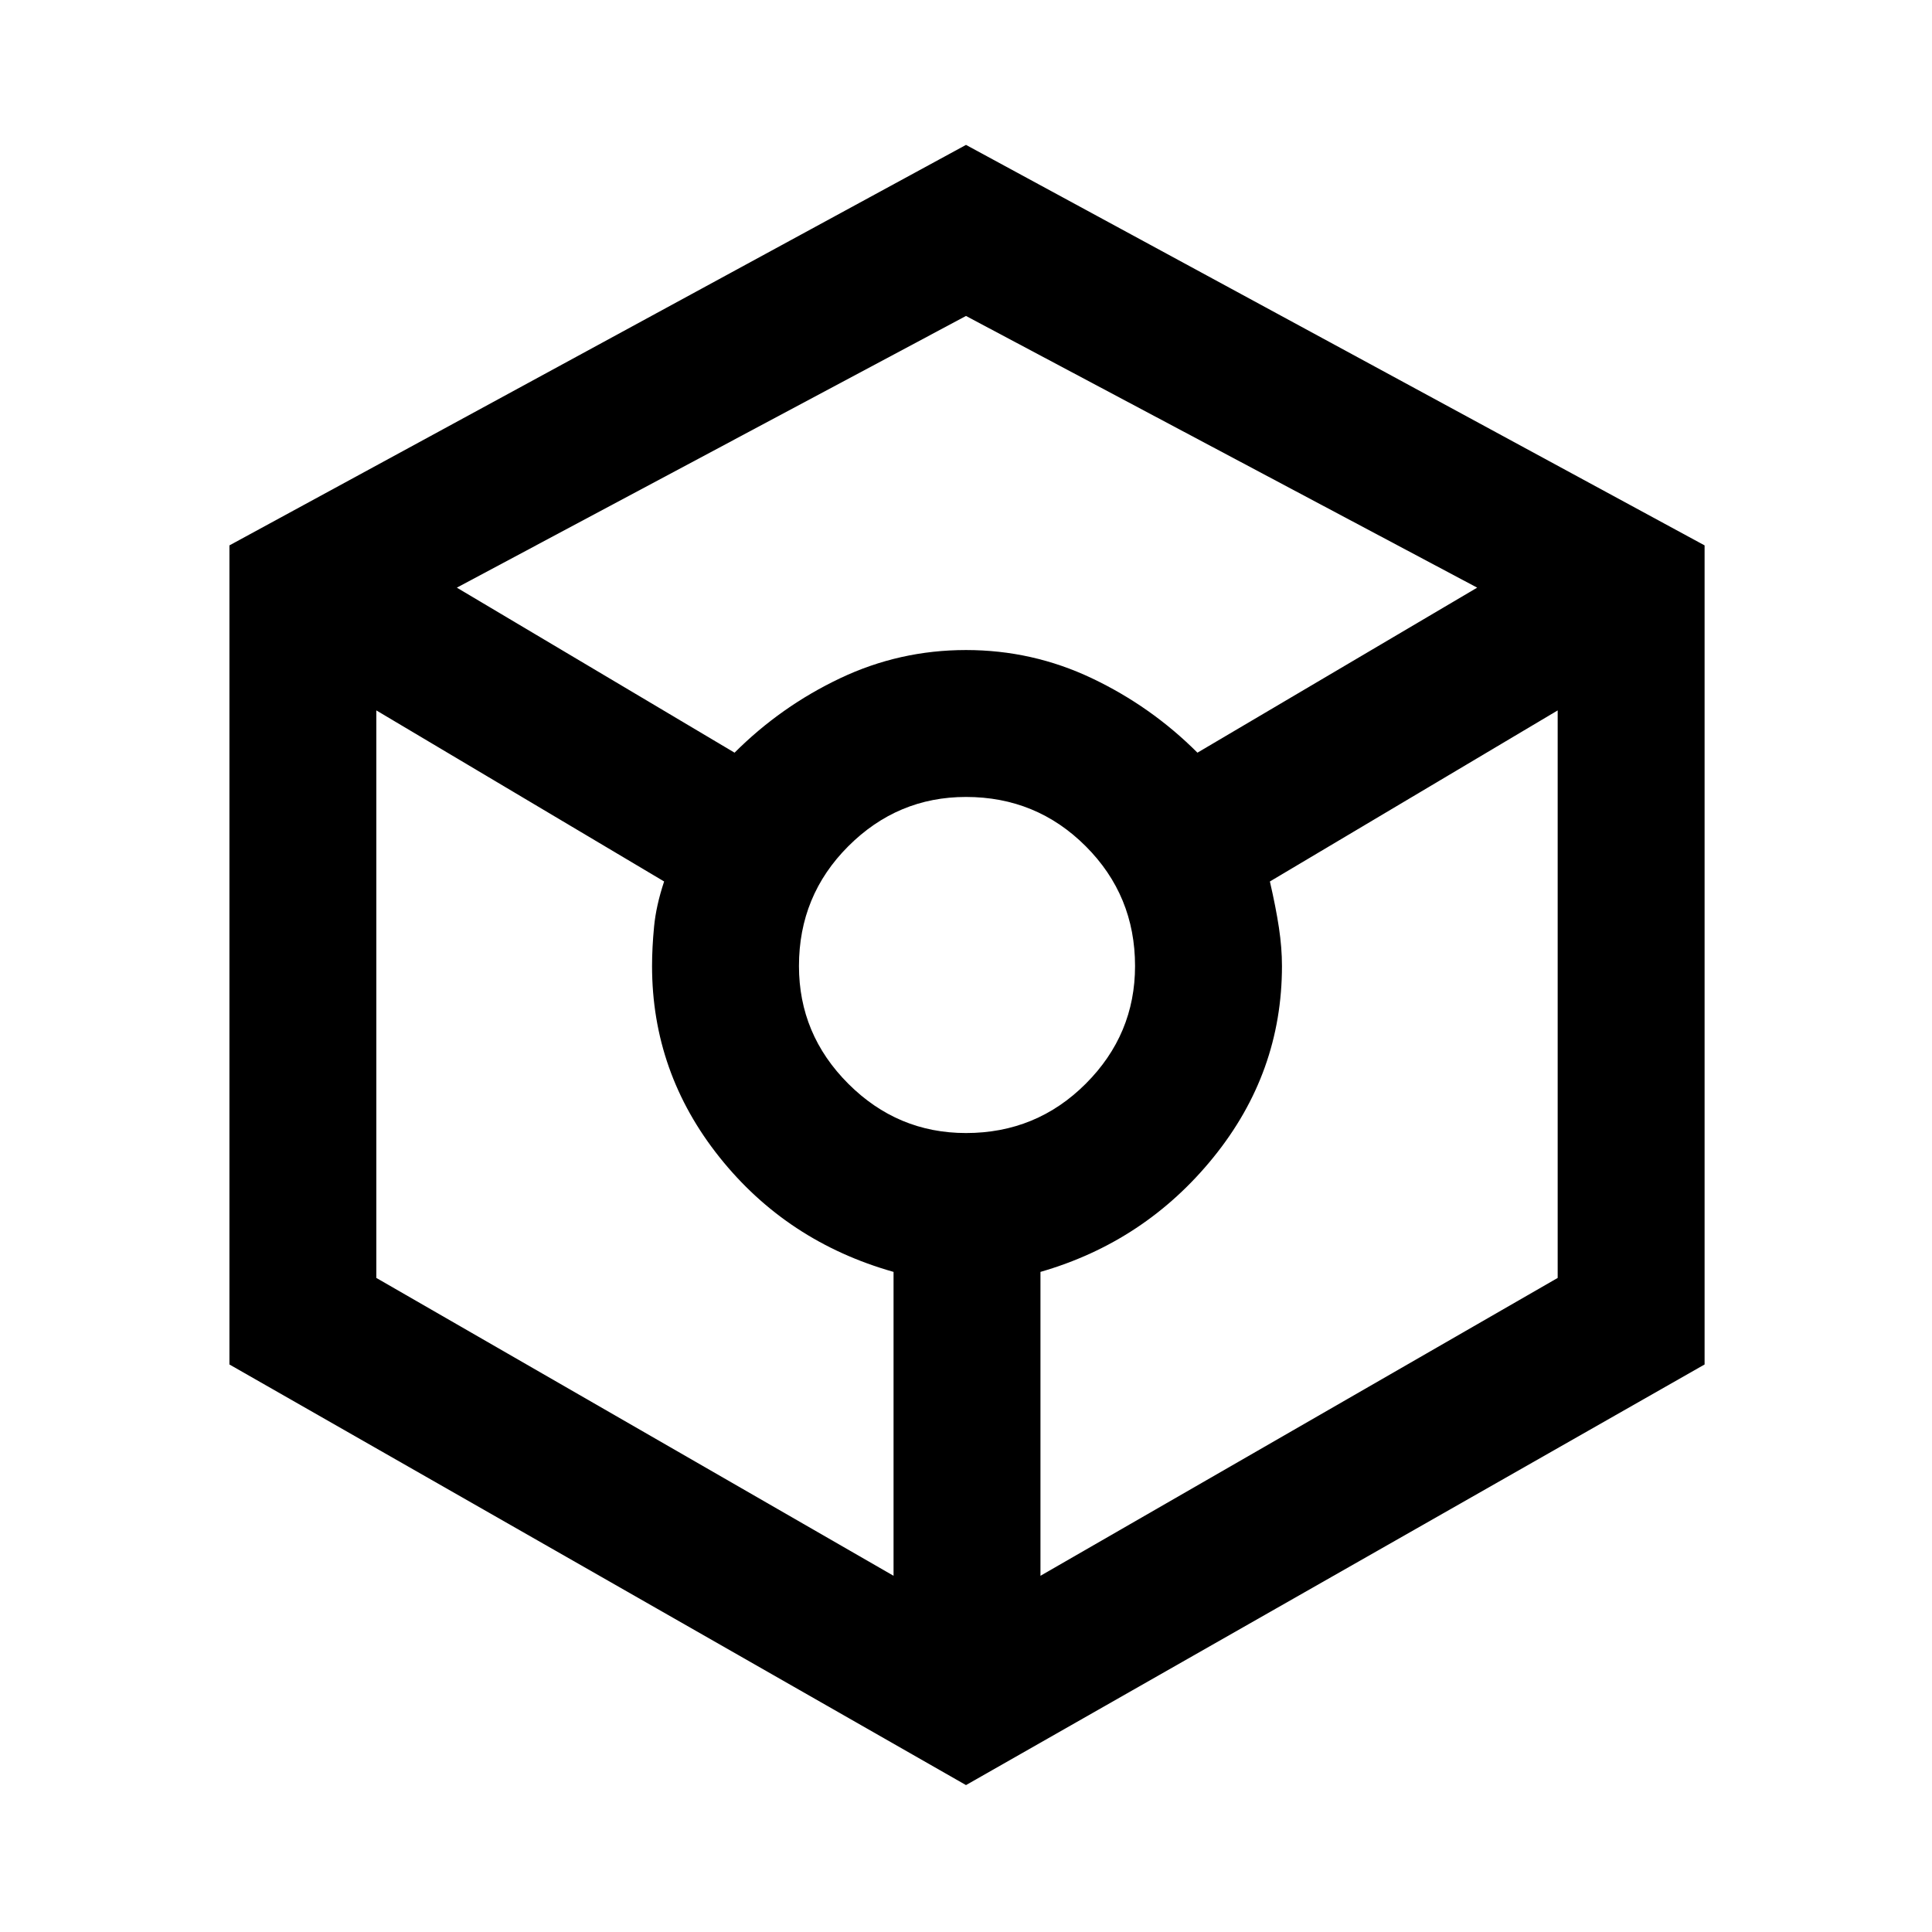 <svg xmlns="http://www.w3.org/2000/svg" height="48" width="48"><path d="M24 44.35 5.7 33.9V13.55L24 3.6l18.35 9.95V33.9ZM18.25 18.7q1.15-1.15 2.625-1.85 1.475-.7 3.125-.7t3.125.7q1.475.7 2.625 1.85l6.95-4.1L24 7.85 11.35 14.6Zm3.95 20.45V31.6q-2.65-.75-4.325-2.85Q16.2 26.65 16.2 24q0-.45.05-.975.05-.525.25-1.125l-7.15-4.25v14.1Zm1.8-11q1.75 0 2.975-1.225T28.2 24q0-1.75-1.225-2.975T24 19.8q-1.7 0-2.925 1.225Q19.85 22.25 19.85 24q0 1.7 1.225 2.925Q22.3 28.15 24 28.15Zm1.85 11 12.85-7.4v-14.1l-7.15 4.25q.15.65.225 1.15.075.5.075.95 0 2.65-1.7 4.75t-4.3 2.85Z"/></svg>